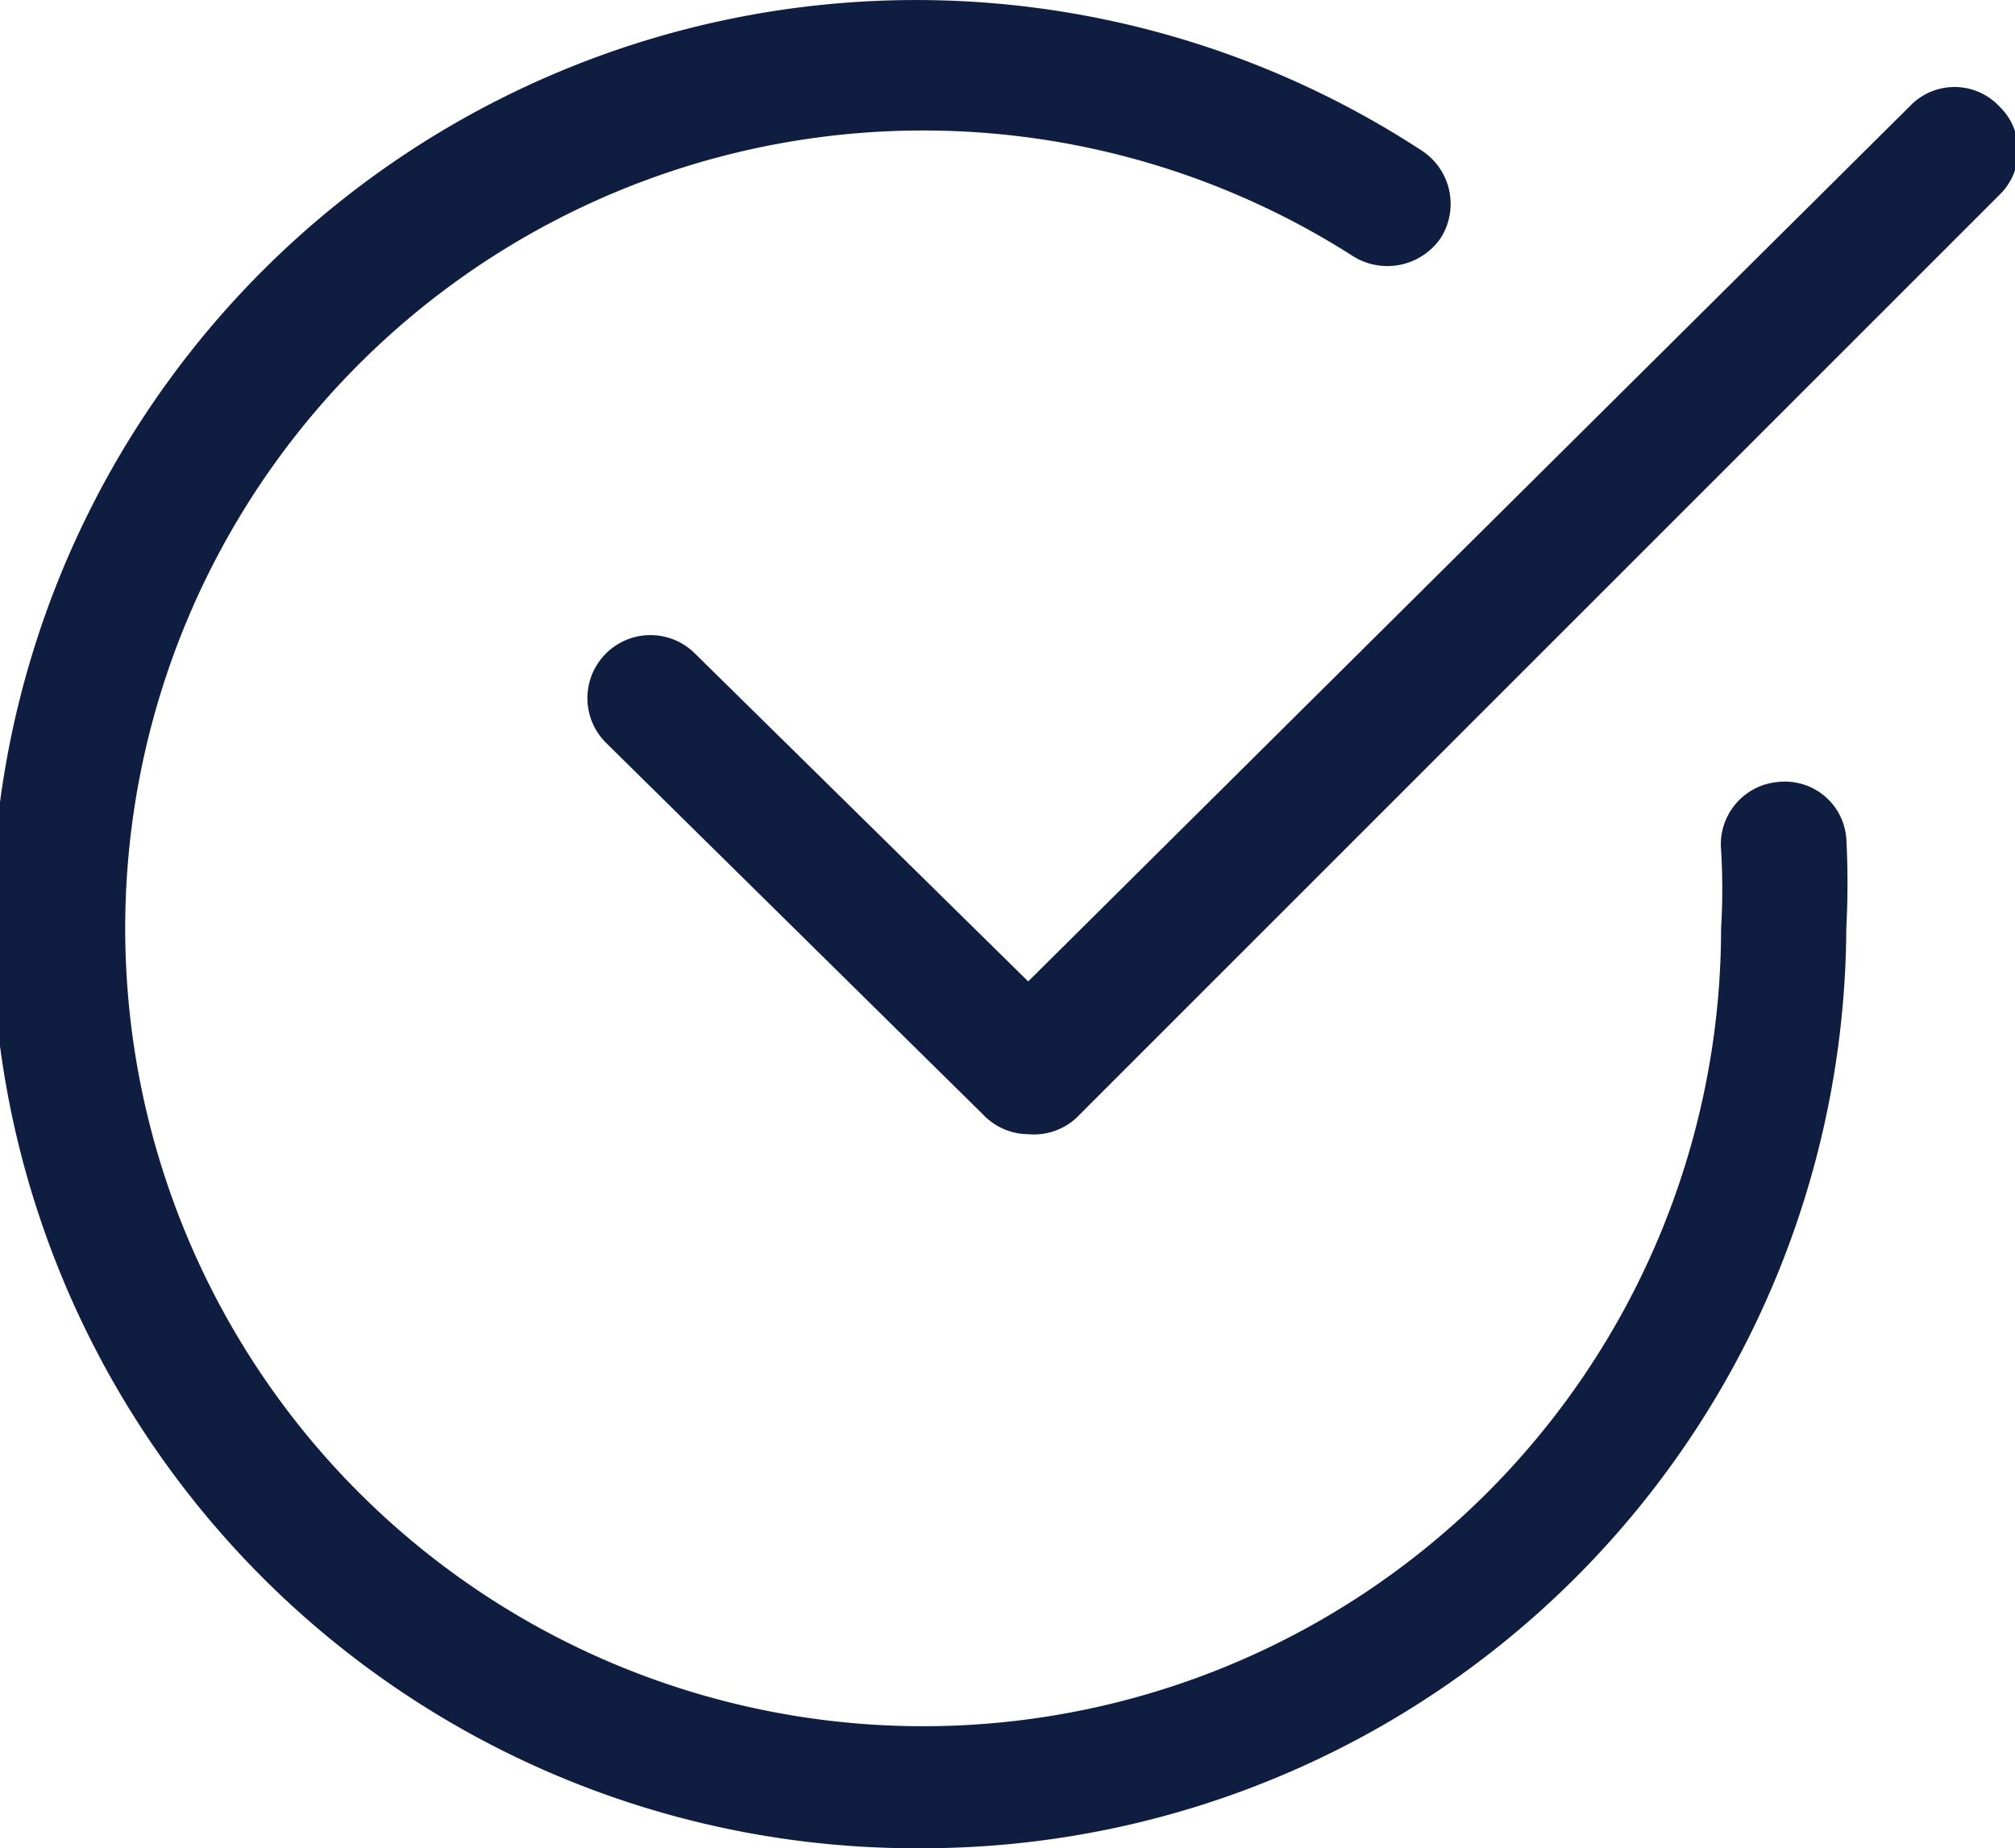 <svg xmlns="http://www.w3.org/2000/svg" viewBox="0 0 18.99 17.42"><defs><style>.cls-1{fill:#0f1e40;}</style></defs><g id="Layer_2" data-name="Layer 2"><g id="Layer_1-2" data-name="Layer 1"><path class="cls-1" d="M8.7,17.42a8.71,8.71,0,1,1,4.7-16,.6.6,0,0,1,.18.82.61.61,0,0,1-.82.18,7.52,7.52,0,1,0,3.46,6.33,6.12,6.12,0,0,0,0-.74.59.59,0,0,1,.54-.64.58.58,0,0,1,.64.53,7.94,7.94,0,0,1,0,.85A8.71,8.71,0,0,1,8.7,17.42Z"/><path class="cls-1" d="M9.69,10.69a.59.59,0,0,1-.42-.18L5.71,7a.59.59,0,0,1,.84-.84L9.69,9.25,18,1a.58.58,0,0,1,.84,0,.58.58,0,0,1,0,.84l-8.7,8.7A.59.59,0,0,1,9.69,10.69Z"/></g></g></svg>